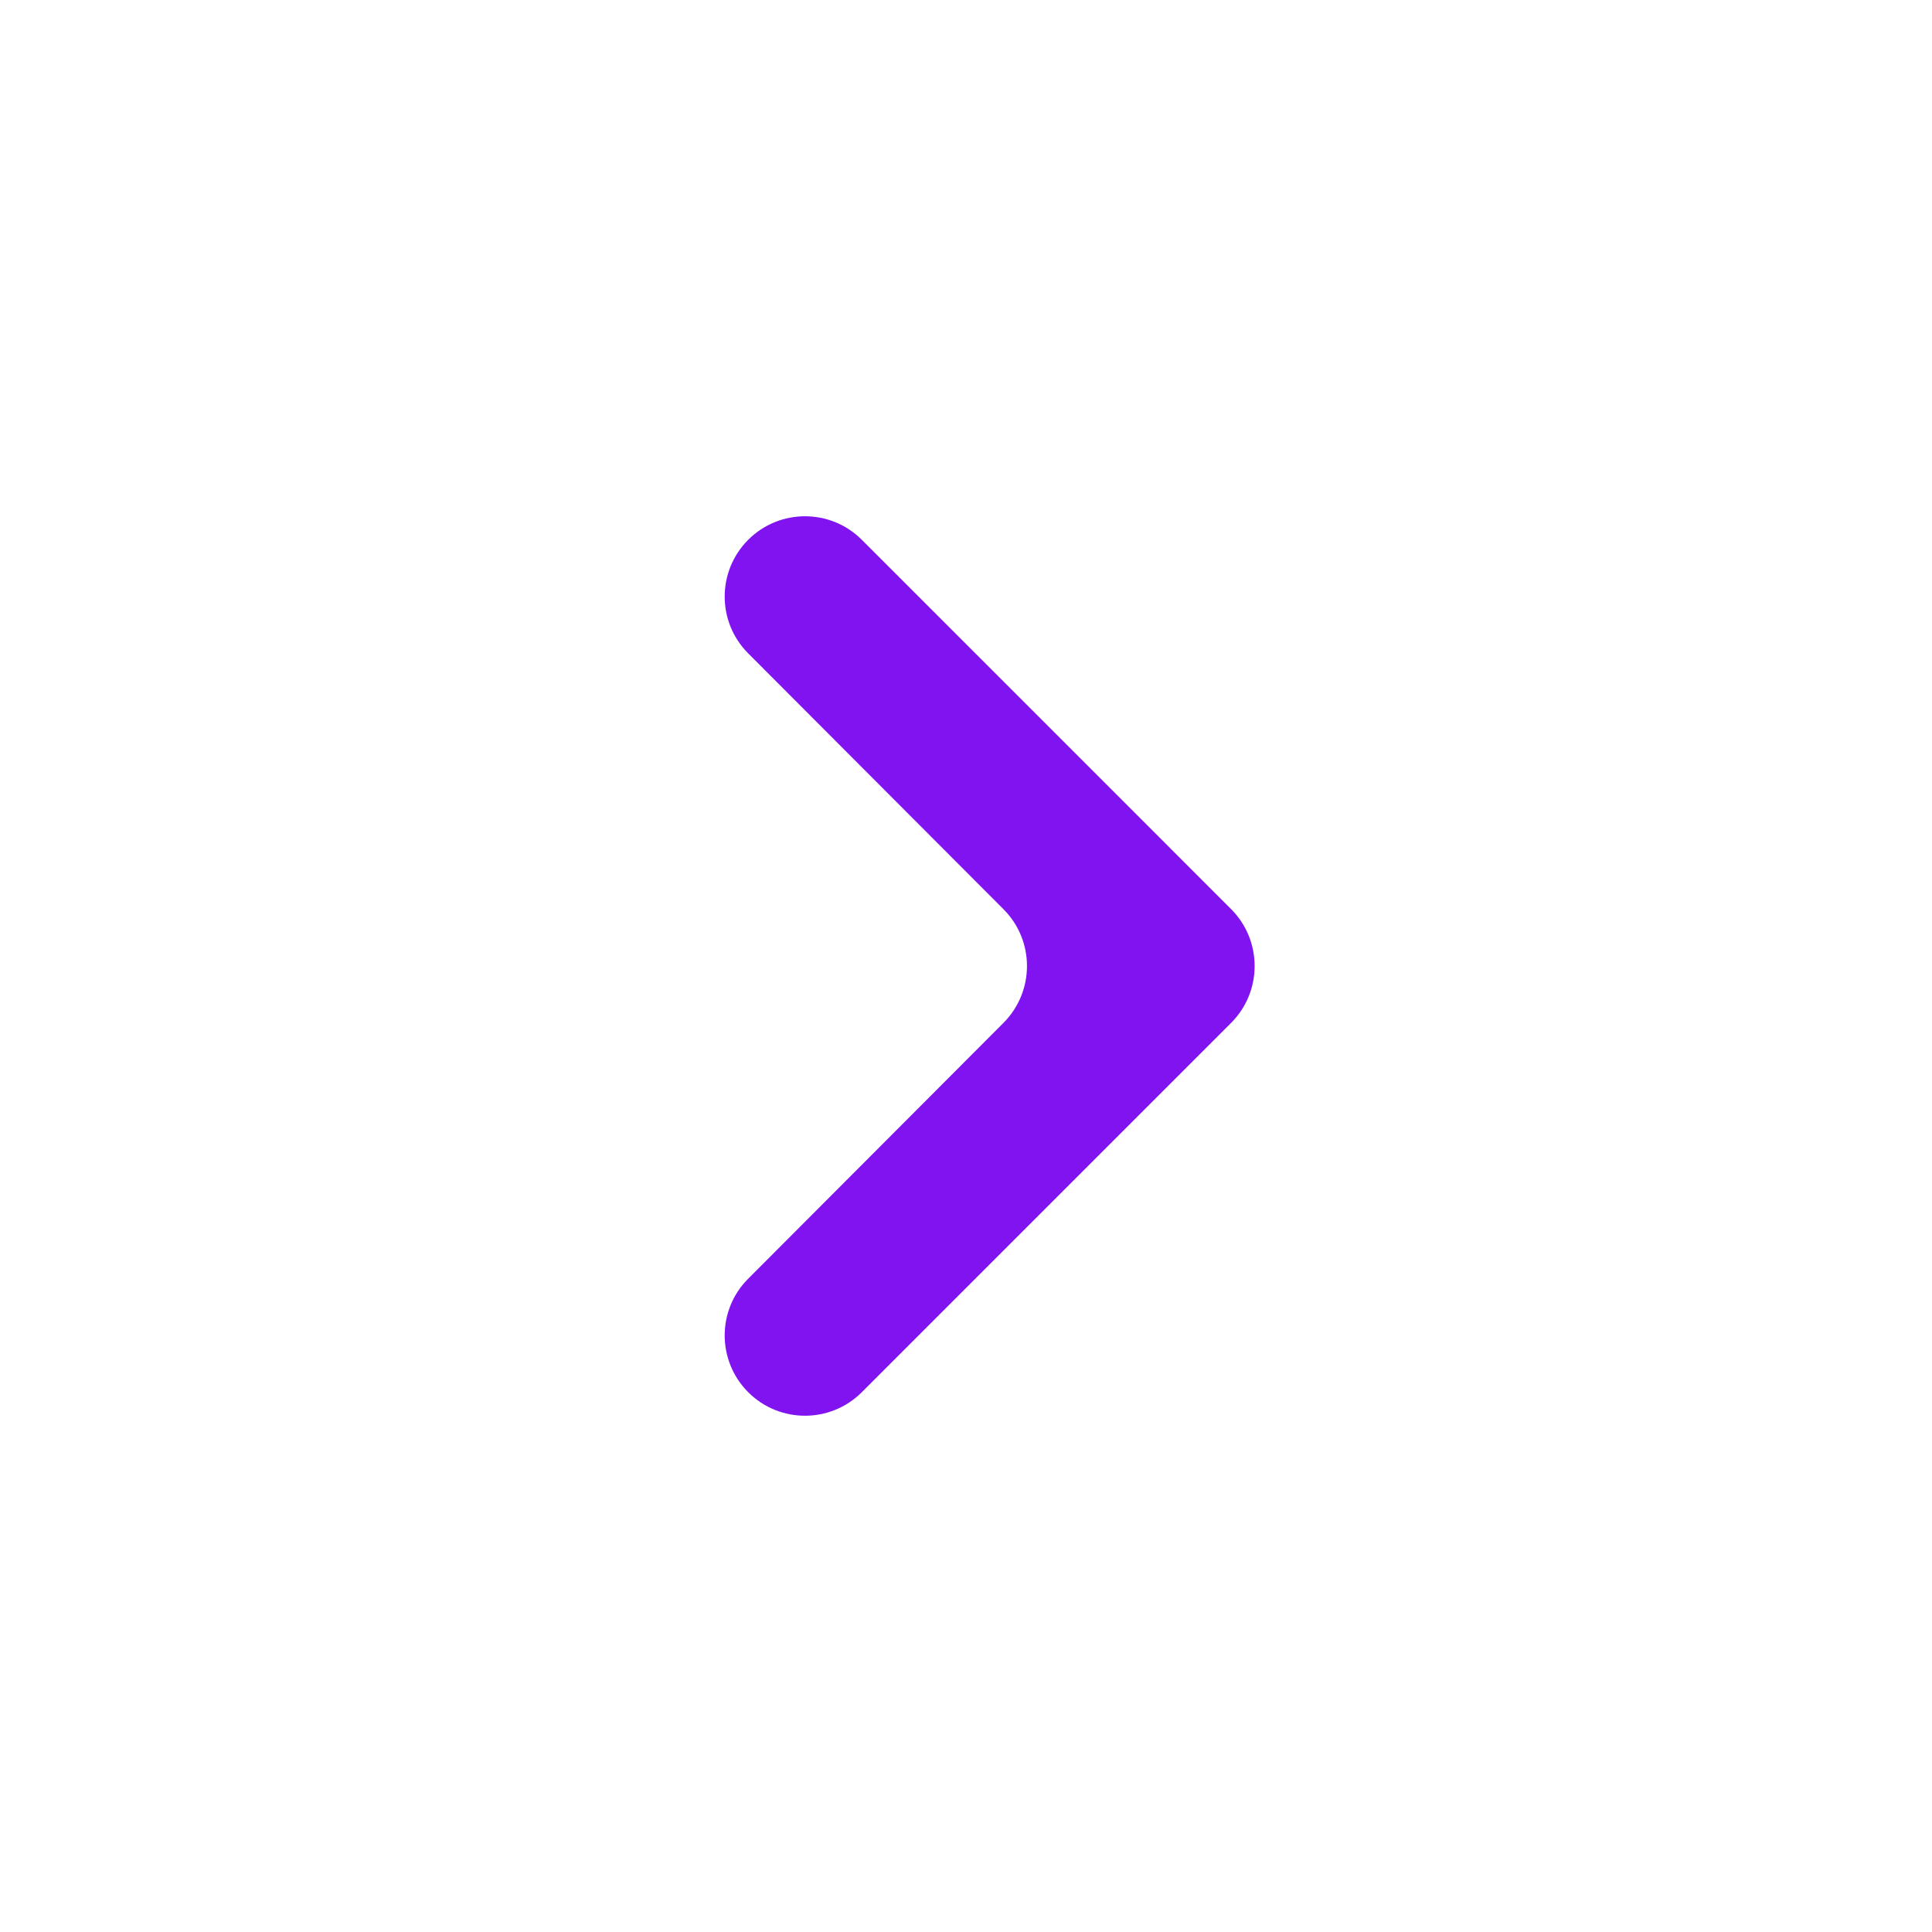 <svg width="24" height="24" viewBox="0 0 24 24" fill="none" xmlns="http://www.w3.org/2000/svg">
<path d="M9.295 17.295C8.905 16.905 8.905 16.274 9.294 15.885L12.465 12.707C12.855 12.316 12.855 11.684 12.465 11.294L9.294 8.116C8.905 7.726 8.905 7.095 9.295 6.705C9.684 6.316 10.316 6.316 10.705 6.705L15.293 11.293C15.683 11.684 15.683 12.317 15.293 12.707L10.705 17.295C10.316 17.684 9.684 17.684 9.295 17.295Z" fill="#8013EF"/>
</svg>

